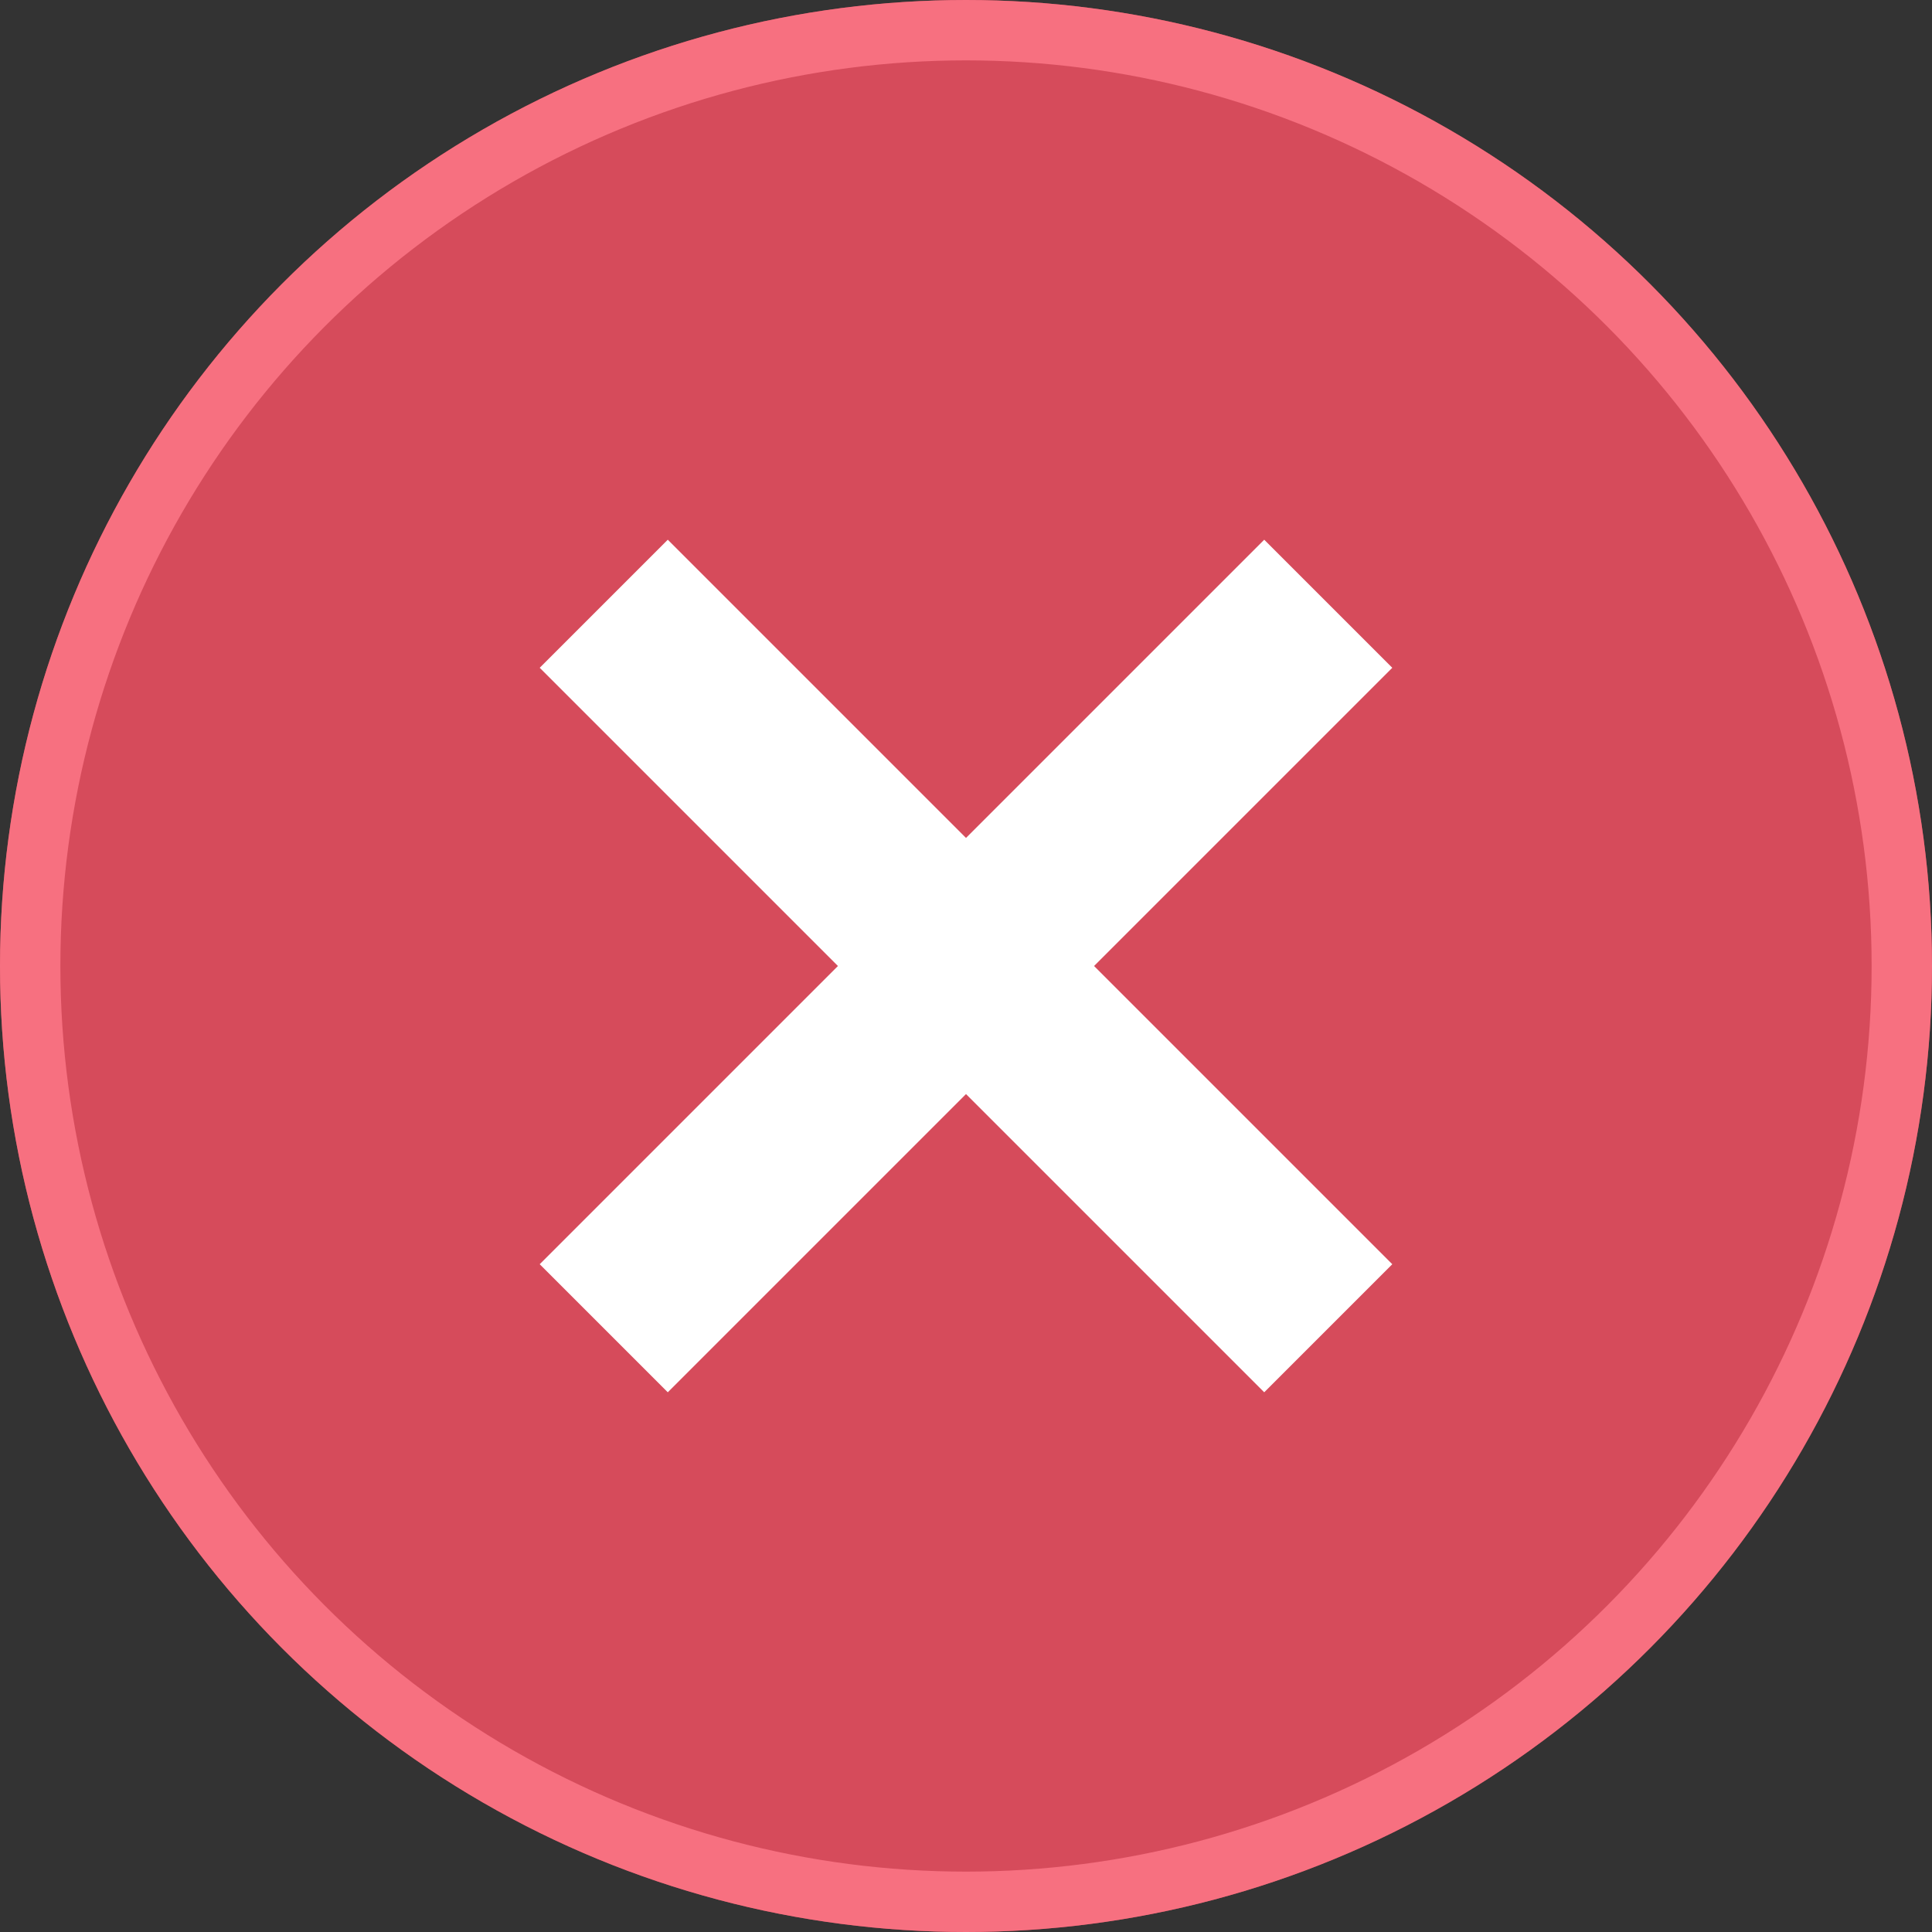 <svg width="16" height="16" viewBox="0 0 16 16" fill="none" xmlns="http://www.w3.org/2000/svg">
<rect x="0" y="0" width="16" height="16" fill="#333333" stroke="none"/>
<circle cx="8" cy="8" r="8" fill="#FF5266" fill-opacity="0.8"/>
<circle cx="8" cy="8" r="7.75" stroke="#FF7A8A" stroke-opacity="0.8" stroke-width="0.5"/>
<path d="M5 11L11 5" stroke="white" stroke-width="1.5"/>
<path d="M5 5L11 11" stroke="white" stroke-width="1.5"/>
</svg>
